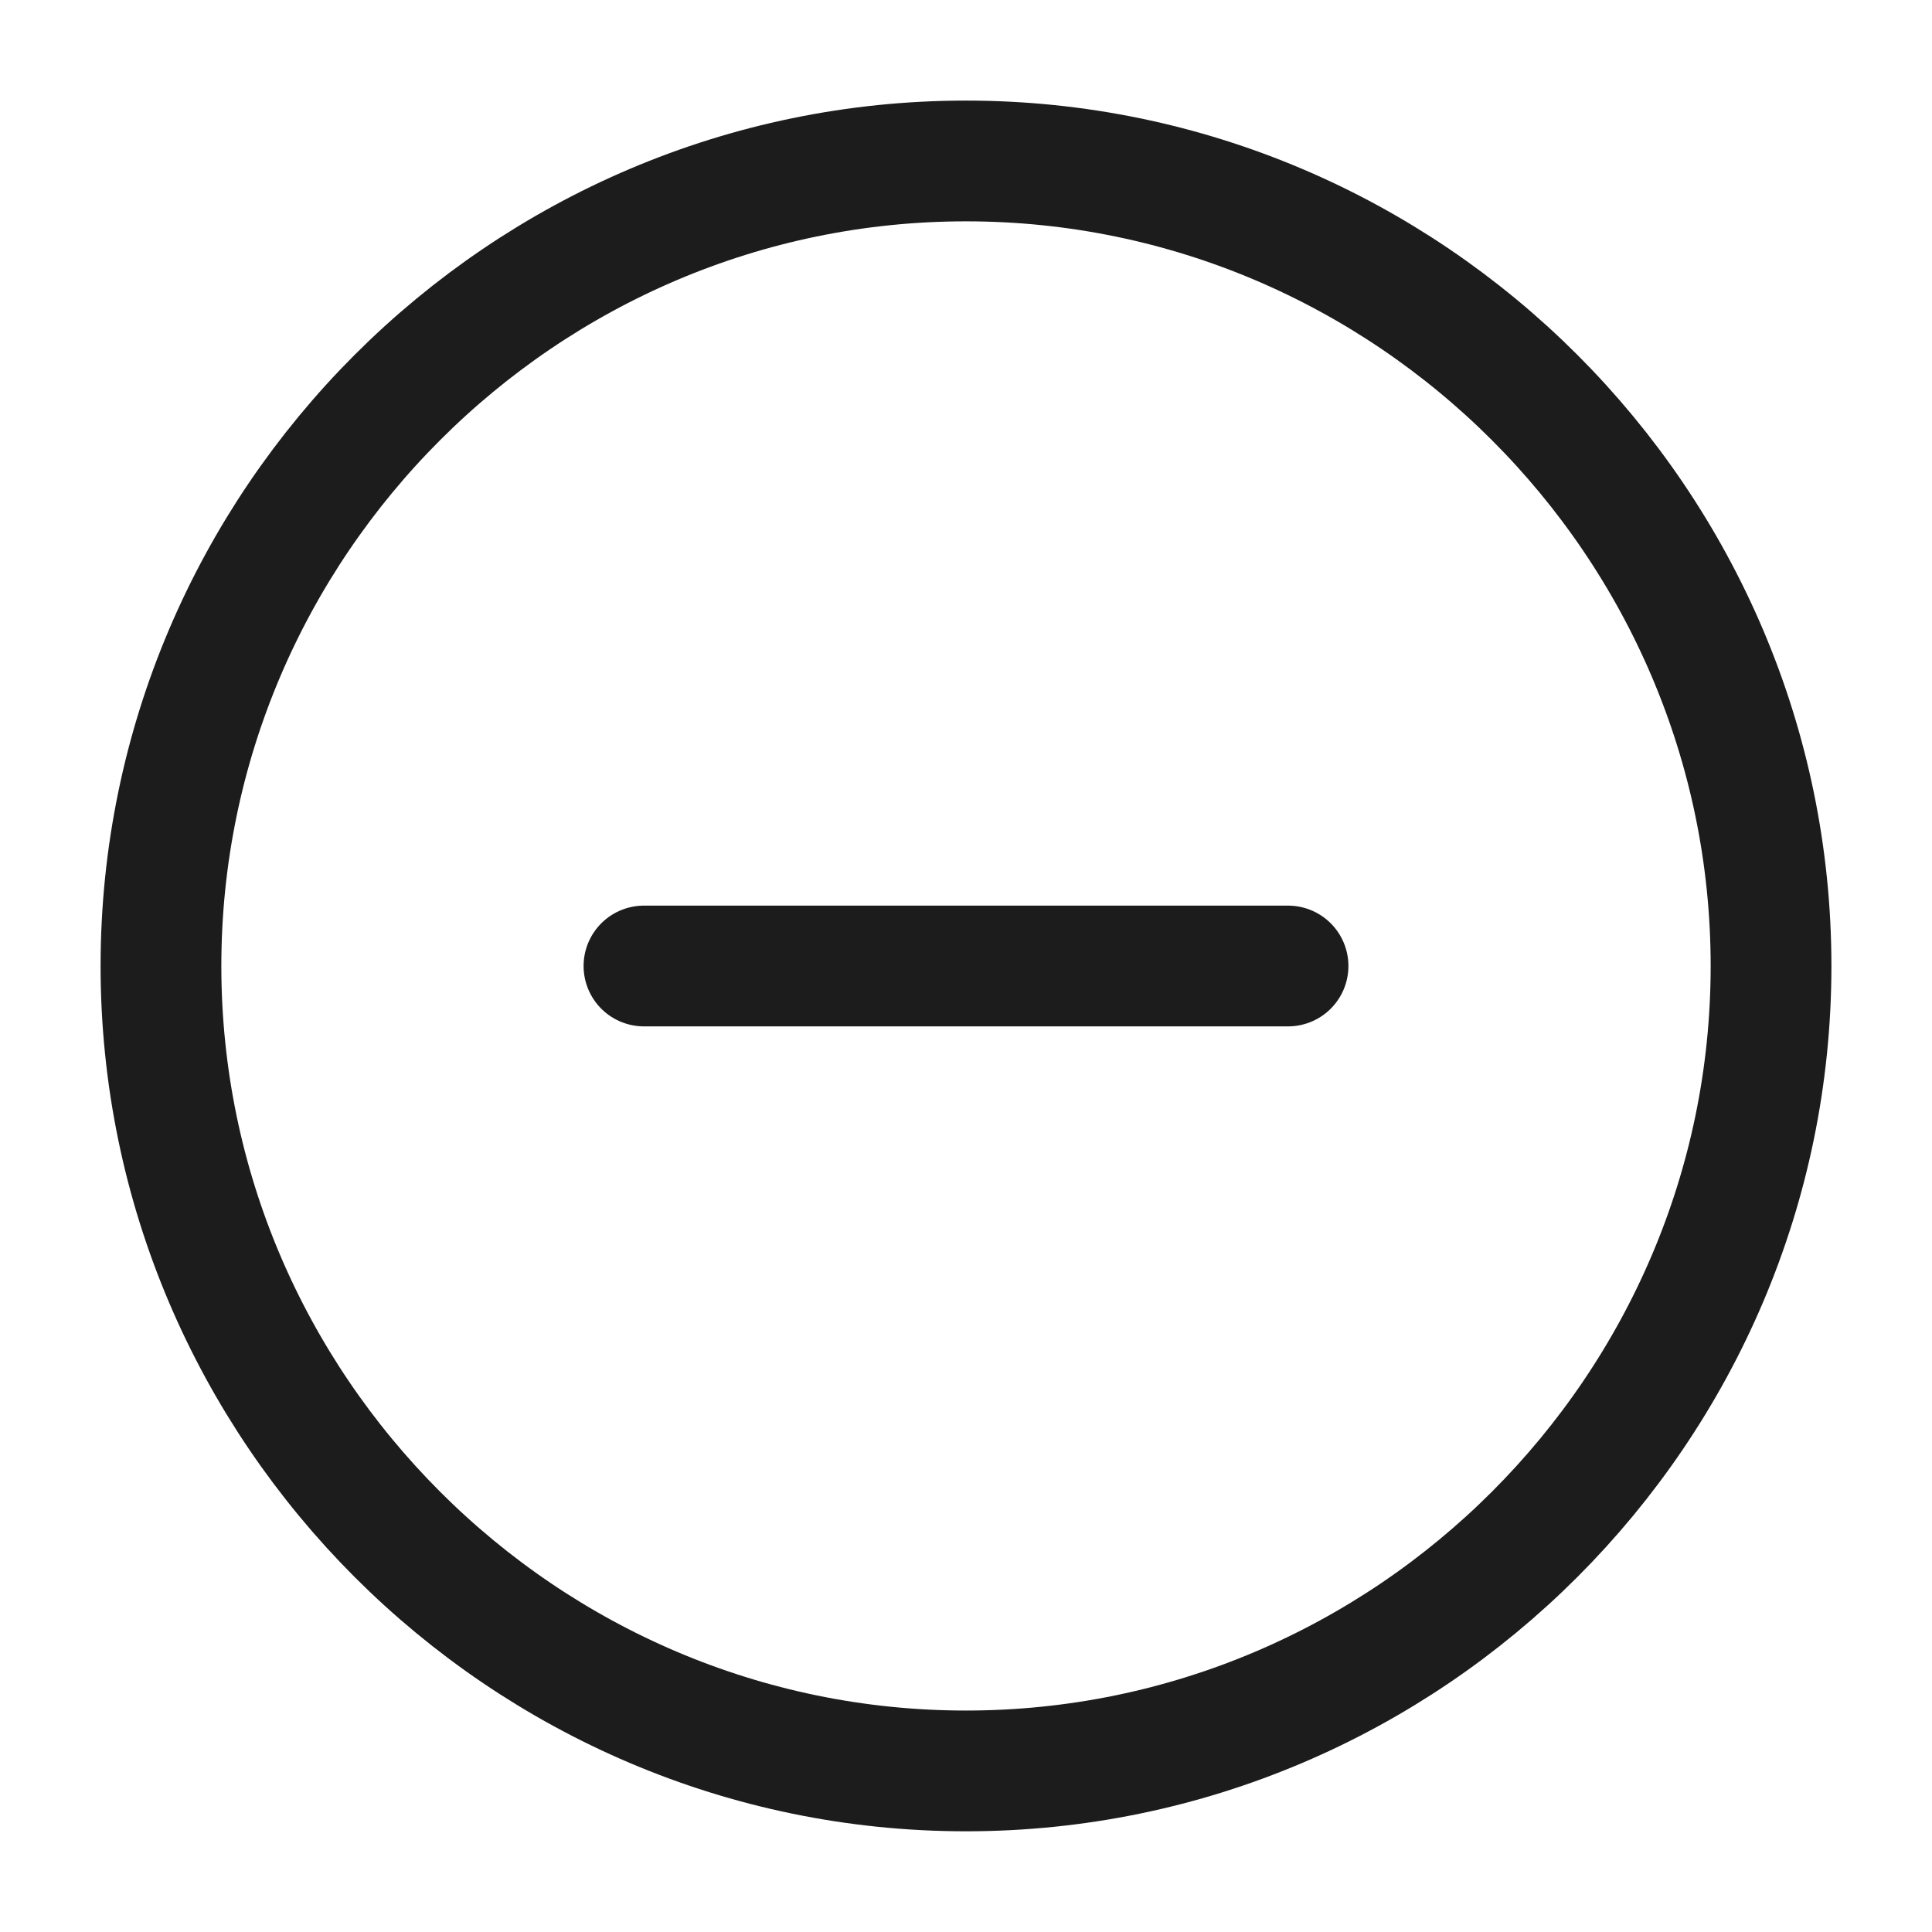 <svg width="16" height="16" viewBox="0 0 16 16" fill="none" xmlns="http://www.w3.org/2000/svg">
<g id="subtract-circle">
<path id="Vector" d="M8 14.666C11.667 14.666 14.667 11.666 14.667 8C14.667 4.333 11.667 1.333 8 1.333C4.333 1.333 1.333 4.333 1.333 8C1.333 11.666 4.333 14.666 8 14.666Z" stroke="#1C1C1C" stroke-linecap="round" stroke-linejoin="round"/>
<path id="Vector_2" d="M5.333 8H10.667" stroke="#1C1C1C" stroke-linecap="round" stroke-linejoin="round"/>
</g>
</svg>
